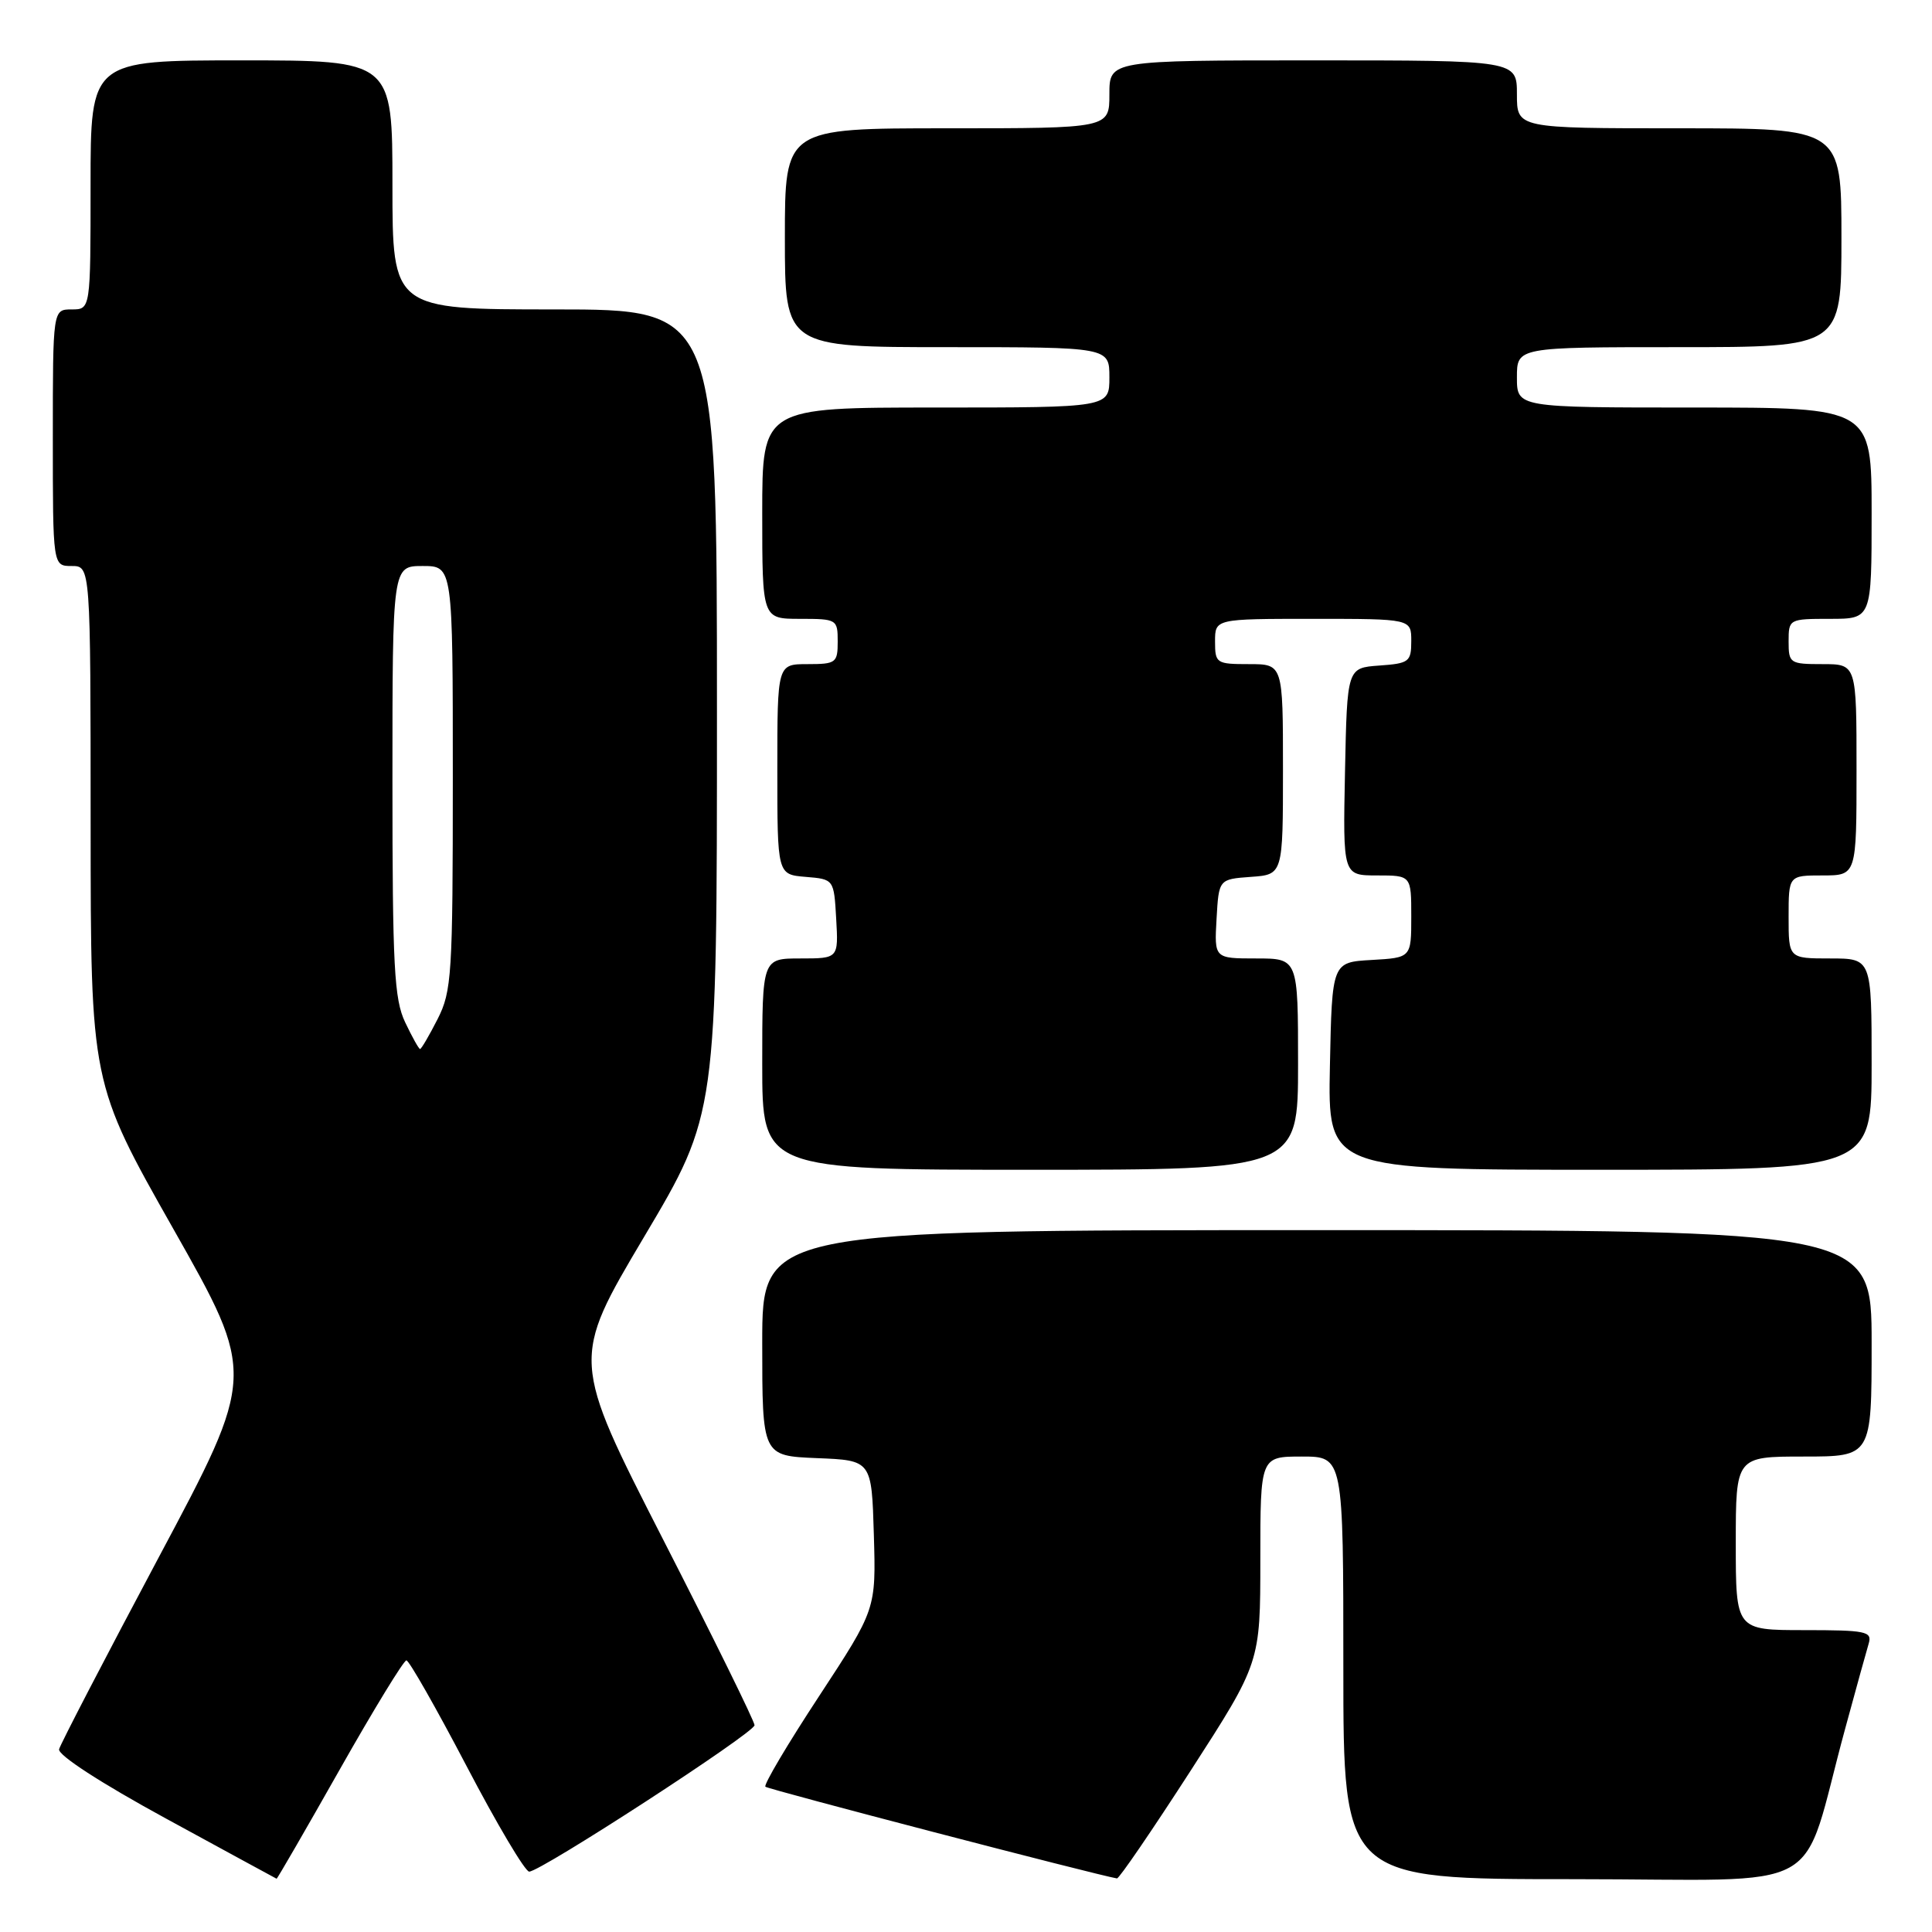<?xml version="1.0" encoding="UTF-8" standalone="no"?>
<!DOCTYPE svg PUBLIC "-//W3C//DTD SVG 1.1//EN" "http://www.w3.org/Graphics/SVG/1.1/DTD/svg11.dtd" >
<svg xmlns="http://www.w3.org/2000/svg" xmlns:xlink="http://www.w3.org/1999/xlink" version="1.1" viewBox="0 0 256 256">
 <g >
 <path fill="currentColor"
d=" M 45.00 234.50 C 49.51 226.53 53.50 220.00 53.85 220.01 C 54.21 220.02 57.79 226.32 61.82 234.01 C 65.84 241.70 69.58 248.00 70.12 248.00 C 71.65 248.00 99.96 229.61 99.98 228.60 C 99.99 228.11 94.53 217.01 87.84 203.94 C 75.69 180.16 75.69 180.16 85.34 163.90 C 95.00 147.64 95.00 147.64 95.00 94.32 C 95.00 41.00 95.00 41.00 73.50 41.00 C 52.00 41.00 52.00 41.00 52.00 24.50 C 52.00 8.00 52.00 8.00 32.00 8.00 C 12.00 8.00 12.00 8.00 12.00 24.50 C 12.00 41.00 12.00 41.00 9.50 41.00 C 7.00 41.00 7.00 41.00 7.00 58.00 C 7.00 75.00 7.00 75.00 9.50 75.00 C 12.00 75.00 12.00 75.00 12.01 109.25 C 12.02 143.50 12.02 143.50 22.97 162.84 C 33.92 182.18 33.92 182.18 21.04 206.34 C 13.96 219.63 8.02 231.08 7.83 231.78 C 7.63 232.54 13.34 236.25 22.00 240.97 C 29.98 245.32 36.57 248.91 36.65 248.94 C 36.73 248.97 40.49 242.47 45.00 234.50 Z  M 157.75 234.65 C 167.00 220.31 167.00 220.31 167.00 206.65 C 167.00 193.00 167.00 193.00 172.50 193.00 C 178.00 193.00 178.00 193.00 178.00 221.00 C 178.00 249.00 178.00 249.00 208.47 249.00 C 242.95 249.00 238.35 251.55 244.51 229.00 C 245.93 223.78 247.33 218.71 247.62 217.75 C 248.08 216.17 247.23 216.00 239.07 216.00 C 230.00 216.00 230.00 216.00 230.00 204.50 C 230.00 193.00 230.00 193.00 239.00 193.00 C 248.00 193.00 248.00 193.00 248.00 178.00 C 248.00 163.00 248.00 163.00 174.50 163.00 C 101.00 163.00 101.00 163.00 101.00 177.96 C 101.00 192.91 101.00 192.91 108.25 193.21 C 115.50 193.50 115.50 193.50 115.79 203.37 C 116.08 213.24 116.08 213.24 108.52 224.77 C 104.36 231.10 101.16 236.50 101.42 236.75 C 101.76 237.10 145.26 248.44 148.00 248.90 C 148.28 248.95 152.66 242.53 157.75 234.65 Z  M 172.00 141.00 C 172.00 127.00 172.00 127.00 166.45 127.00 C 160.90 127.00 160.90 127.00 161.20 121.75 C 161.50 116.50 161.50 116.50 165.75 116.19 C 170.00 115.89 170.00 115.89 170.00 101.94 C 170.00 88.00 170.00 88.00 165.50 88.00 C 161.17 88.00 161.00 87.89 161.00 85.00 C 161.00 82.00 161.00 82.00 174.00 82.00 C 187.00 82.00 187.00 82.00 187.00 84.94 C 187.00 87.69 186.72 87.91 182.75 88.19 C 178.50 88.50 178.50 88.50 178.22 102.25 C 177.94 116.00 177.94 116.00 182.47 116.00 C 187.00 116.00 187.00 116.00 187.00 121.45 C 187.00 126.90 187.00 126.90 181.75 127.20 C 176.50 127.50 176.50 127.50 176.22 141.25 C 175.94 155.00 175.94 155.00 211.97 155.00 C 248.00 155.00 248.00 155.00 248.00 141.00 C 248.00 127.00 248.00 127.00 242.50 127.00 C 237.00 127.00 237.00 127.00 237.00 121.50 C 237.00 116.00 237.00 116.00 241.50 116.00 C 246.00 116.00 246.00 116.00 246.00 102.00 C 246.00 88.00 246.00 88.00 241.50 88.00 C 237.17 88.00 237.00 87.89 237.00 85.00 C 237.00 82.03 237.06 82.00 242.50 82.00 C 248.00 82.00 248.00 82.00 248.00 68.00 C 248.00 54.00 248.00 54.00 224.50 54.00 C 201.00 54.00 201.00 54.00 201.00 50.00 C 201.00 46.00 201.00 46.00 222.50 46.00 C 244.00 46.00 244.00 46.00 244.00 31.50 C 244.00 17.00 244.00 17.00 222.50 17.00 C 201.00 17.00 201.00 17.00 201.00 12.50 C 201.00 8.00 201.00 8.00 174.00 8.00 C 147.00 8.00 147.00 8.00 147.00 12.50 C 147.00 17.00 147.00 17.00 125.50 17.00 C 104.00 17.00 104.00 17.00 104.00 31.50 C 104.00 46.00 104.00 46.00 125.50 46.00 C 147.00 46.00 147.00 46.00 147.00 50.00 C 147.00 54.00 147.00 54.00 124.00 54.00 C 101.00 54.00 101.00 54.00 101.00 68.00 C 101.00 82.00 101.00 82.00 106.00 82.00 C 110.89 82.00 111.00 82.07 111.00 85.00 C 111.00 87.83 110.78 88.00 107.00 88.00 C 103.00 88.00 103.00 88.00 103.00 101.94 C 103.00 115.88 103.00 115.88 106.75 116.19 C 110.50 116.50 110.50 116.50 110.80 121.75 C 111.10 127.00 111.10 127.00 106.05 127.00 C 101.00 127.00 101.00 127.00 101.00 141.00 C 101.00 155.00 101.00 155.00 136.50 155.00 C 172.00 155.00 172.00 155.00 172.00 141.00 Z  M 53.69 135.47 C 52.23 132.41 52.00 128.10 52.00 103.47 C 52.00 75.00 52.00 75.00 56.00 75.00 C 60.00 75.00 60.00 75.00 60.00 103.04 C 60.00 129.20 59.86 131.35 57.98 135.04 C 56.87 137.22 55.83 139.00 55.66 139.00 C 55.50 139.00 54.61 137.41 53.69 135.47 Z "/>
</g>
</svg>